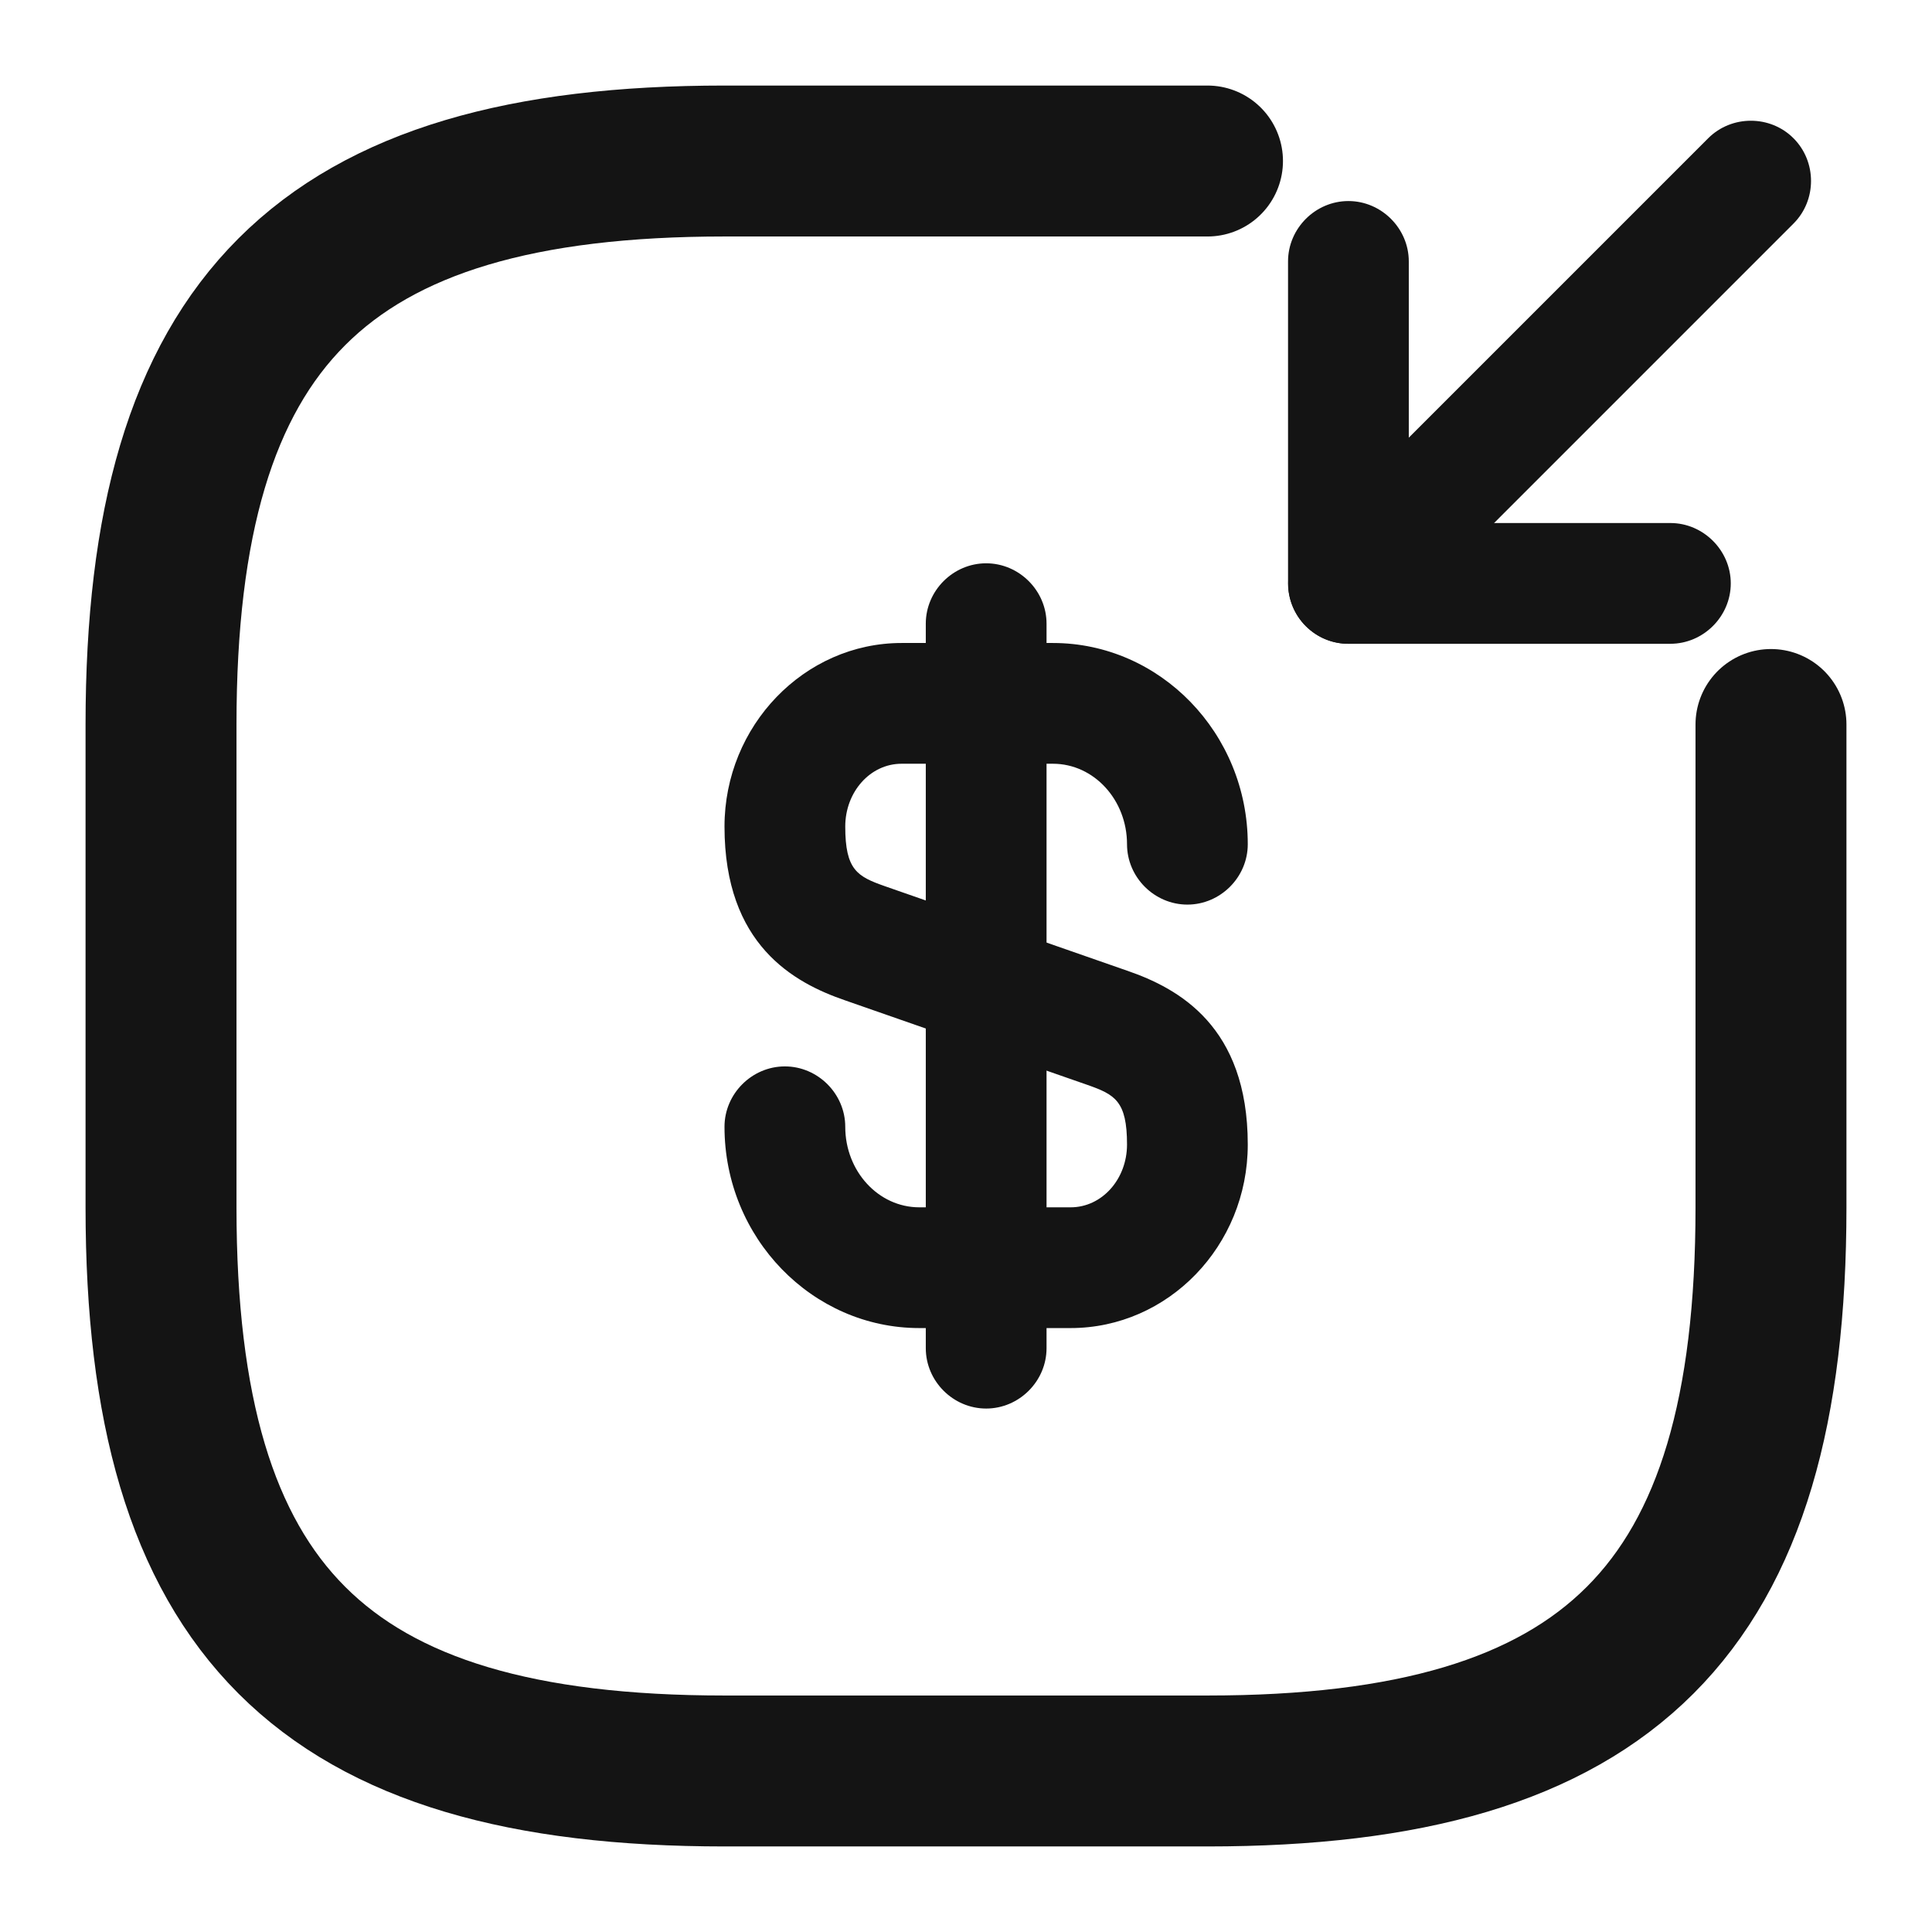 <svg width="32" height="32" viewBox="0 0 32 32" fill="none" xmlns="http://www.w3.org/2000/svg">
<path d="M29.333 12V20C29.333 26.667 26.666 29.333 20 29.333H12C5.333 29.333 2.667 26.667 2.667 20V12C2.667 5.333 5.333 2.667 12 2.667H20" stroke="#141414" stroke-width="2.5" stroke-linecap="round" stroke-linejoin="round"/>
<path d="M17.733 21.997H15.227C13.453 21.997 12 20.503 12 18.663C12 18.117 12.453 17.663 13 17.663C13.547 17.663 14 18.117 14 18.663C14 19.397 14.547 19.997 15.227 19.997H17.733C18.253 19.997 18.667 19.53 18.667 18.957C18.667 18.237 18.467 18.13 18.013 17.97L14 16.57C13.147 16.277 12 15.65 12 13.69C12 12.023 13.32 10.65 14.933 10.65H17.44C19.213 10.65 20.667 12.143 20.667 13.983C20.667 14.53 20.213 14.983 19.667 14.983C19.12 14.983 18.667 14.53 18.667 13.983C18.667 13.25 18.12 12.65 17.44 12.65H14.933C14.413 12.65 14 13.117 14 13.69C14 14.41 14.2 14.517 14.653 14.677L18.667 16.077C19.52 16.37 20.667 16.997 20.667 18.957C20.667 20.637 19.347 21.997 17.733 21.997Z" fill="#141414"/>
<path d="M16.334 23.33C15.787 23.33 15.334 22.877 15.334 22.33V10.33C15.334 9.783 15.787 9.33 16.334 9.33C16.88 9.33 17.334 9.783 17.334 10.33V22.33C17.334 22.877 16.88 23.33 16.334 23.33Z" fill="#141414"/>
<path d="M27.667 10.663H22.334C21.787 10.663 21.334 10.21 21.334 9.663V4.33C21.334 3.783 21.787 3.33 22.334 3.33C22.88 3.33 23.334 3.783 23.334 4.33V8.663H27.667C28.213 8.663 28.667 9.117 28.667 9.663C28.667 10.21 28.213 10.663 27.667 10.663Z" fill="#141414"/>
<path d="M22.333 10.663C22.08 10.663 21.826 10.57 21.626 10.37C21.24 9.983 21.24 9.343 21.626 8.957L28.293 2.29C28.68 1.903 29.32 1.903 29.706 2.29C30.093 2.677 30.093 3.317 29.706 3.703L23.04 10.37C22.84 10.57 22.586 10.663 22.333 10.663Z" fill="#141414"/>
</svg>
